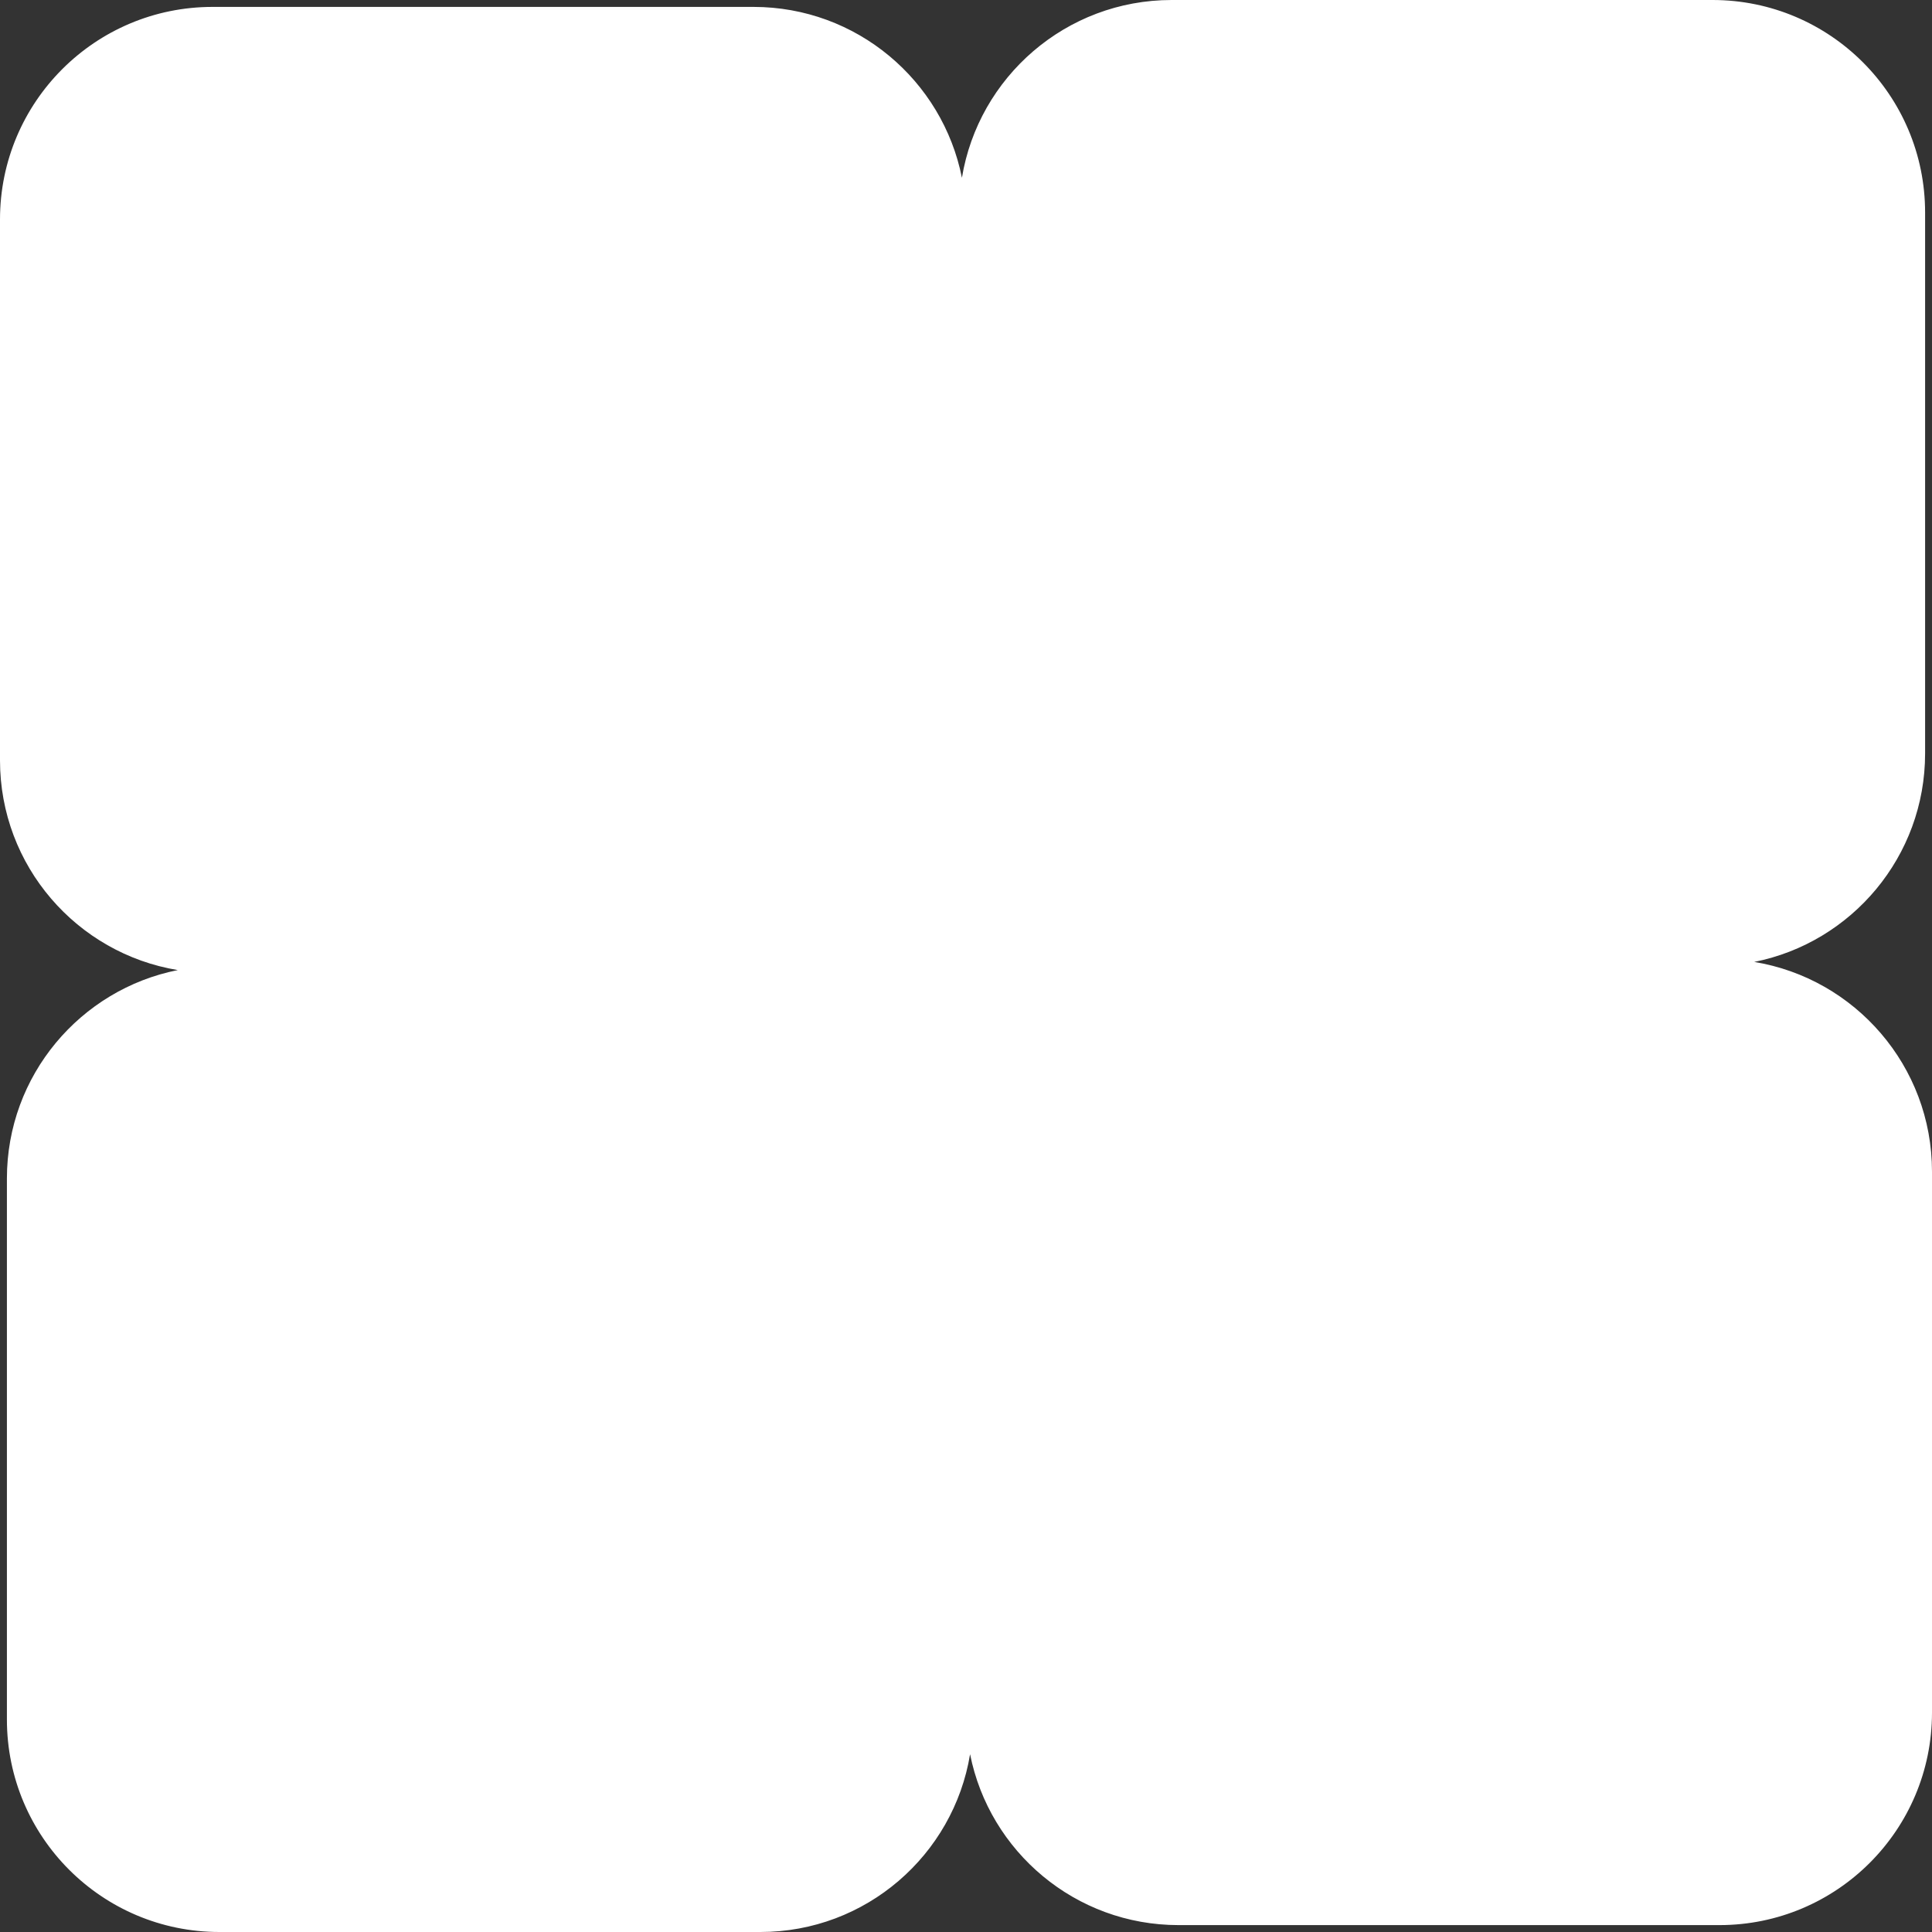 <svg xmlns="http://www.w3.org/2000/svg" width="200" height="200" fill="none" viewBox="0 0 200 200"><rect x="0" y="0" width="200" height="200" fill="#333333" stroke="none"/><g clip-path="url(#clip0_105_672)"><path fill="#fff" fill-rule="evenodd" d="M18.405 100.422C8.318 102.425.715 111.325.715 122v56c0 12.15 9.849 22 22 22h56c10.925 0 19.99-7.965 21.707-18.405 2.003 10.087 10.903 17.691 21.578 17.691h56c12.15 0 22-9.85 22-22v-56c0-10.926-7.965-19.992-18.404-21.708 10.086-2.003 17.69-10.903 17.69-21.578V22c0-12.15-9.85-22-22-22h-56c-10.926 0-19.992 7.965-21.708 18.405C97.575 8.318 88.675.715 78 .715H22c-12.15 0-22 9.849-22 22v56c0 10.925 7.965 19.99 18.405 21.707Z" clip-rule="evenodd"/></g></svg>